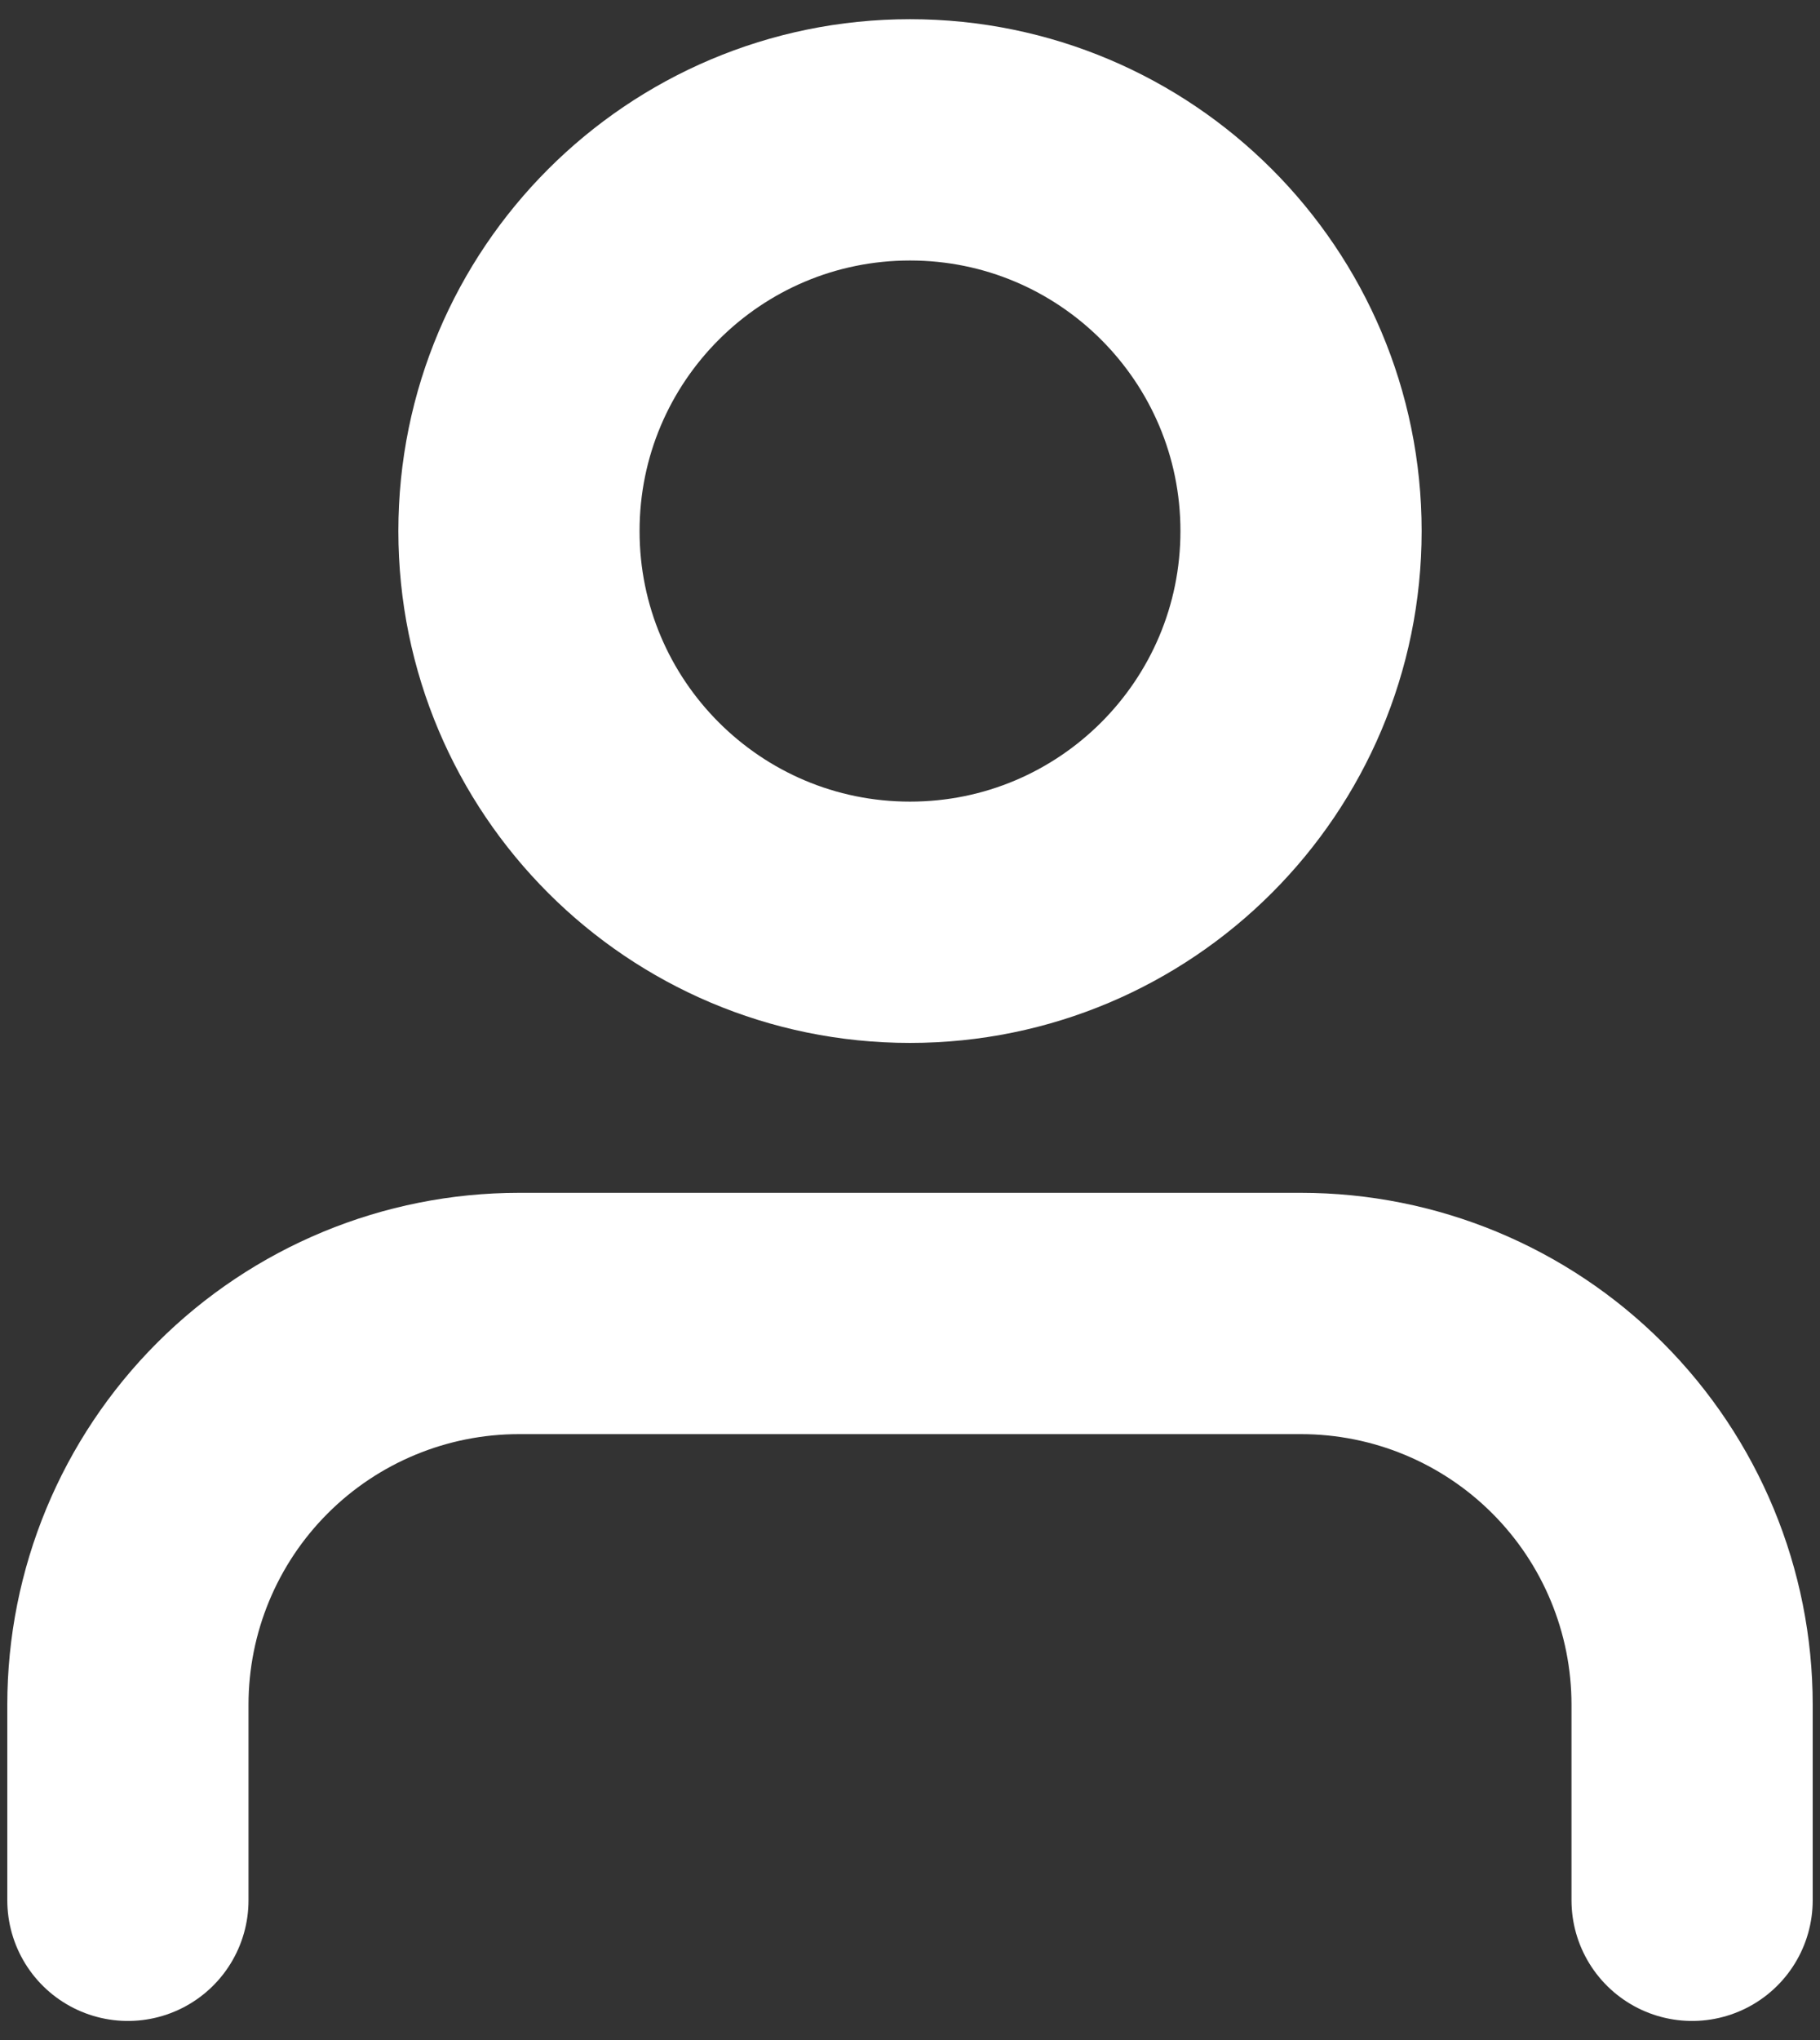 <svg width="83" height="93" viewBox="0 0 83 93" fill="none" xmlns="http://www.w3.org/2000/svg">
<rect x="0" y="0" width="83" height="93" fill="#333333" stroke="none"/>
<path d="M77.167 86.625V77.708C77.167 72.979 75.288 68.443 71.943 65.098C68.599 61.754 64.063 59.875 59.333 59.875H23.667C18.937 59.875 14.401 61.754 11.057 65.098C7.712 68.443 5.833 72.979 5.833 77.708V86.625" stroke="white" stroke-width="11" stroke-linecap="round" stroke-linejoin="round"/>
<path d="M41.5 42.042C51.349 42.042 59.333 34.057 59.333 24.208C59.333 14.359 51.349 6.375 41.5 6.375C31.651 6.375 23.667 14.359 23.667 24.208C23.667 34.057 31.651 42.042 41.5 42.042Z" stroke="white" stroke-width="11" stroke-linecap="round" stroke-linejoin="round"/>
</svg>

